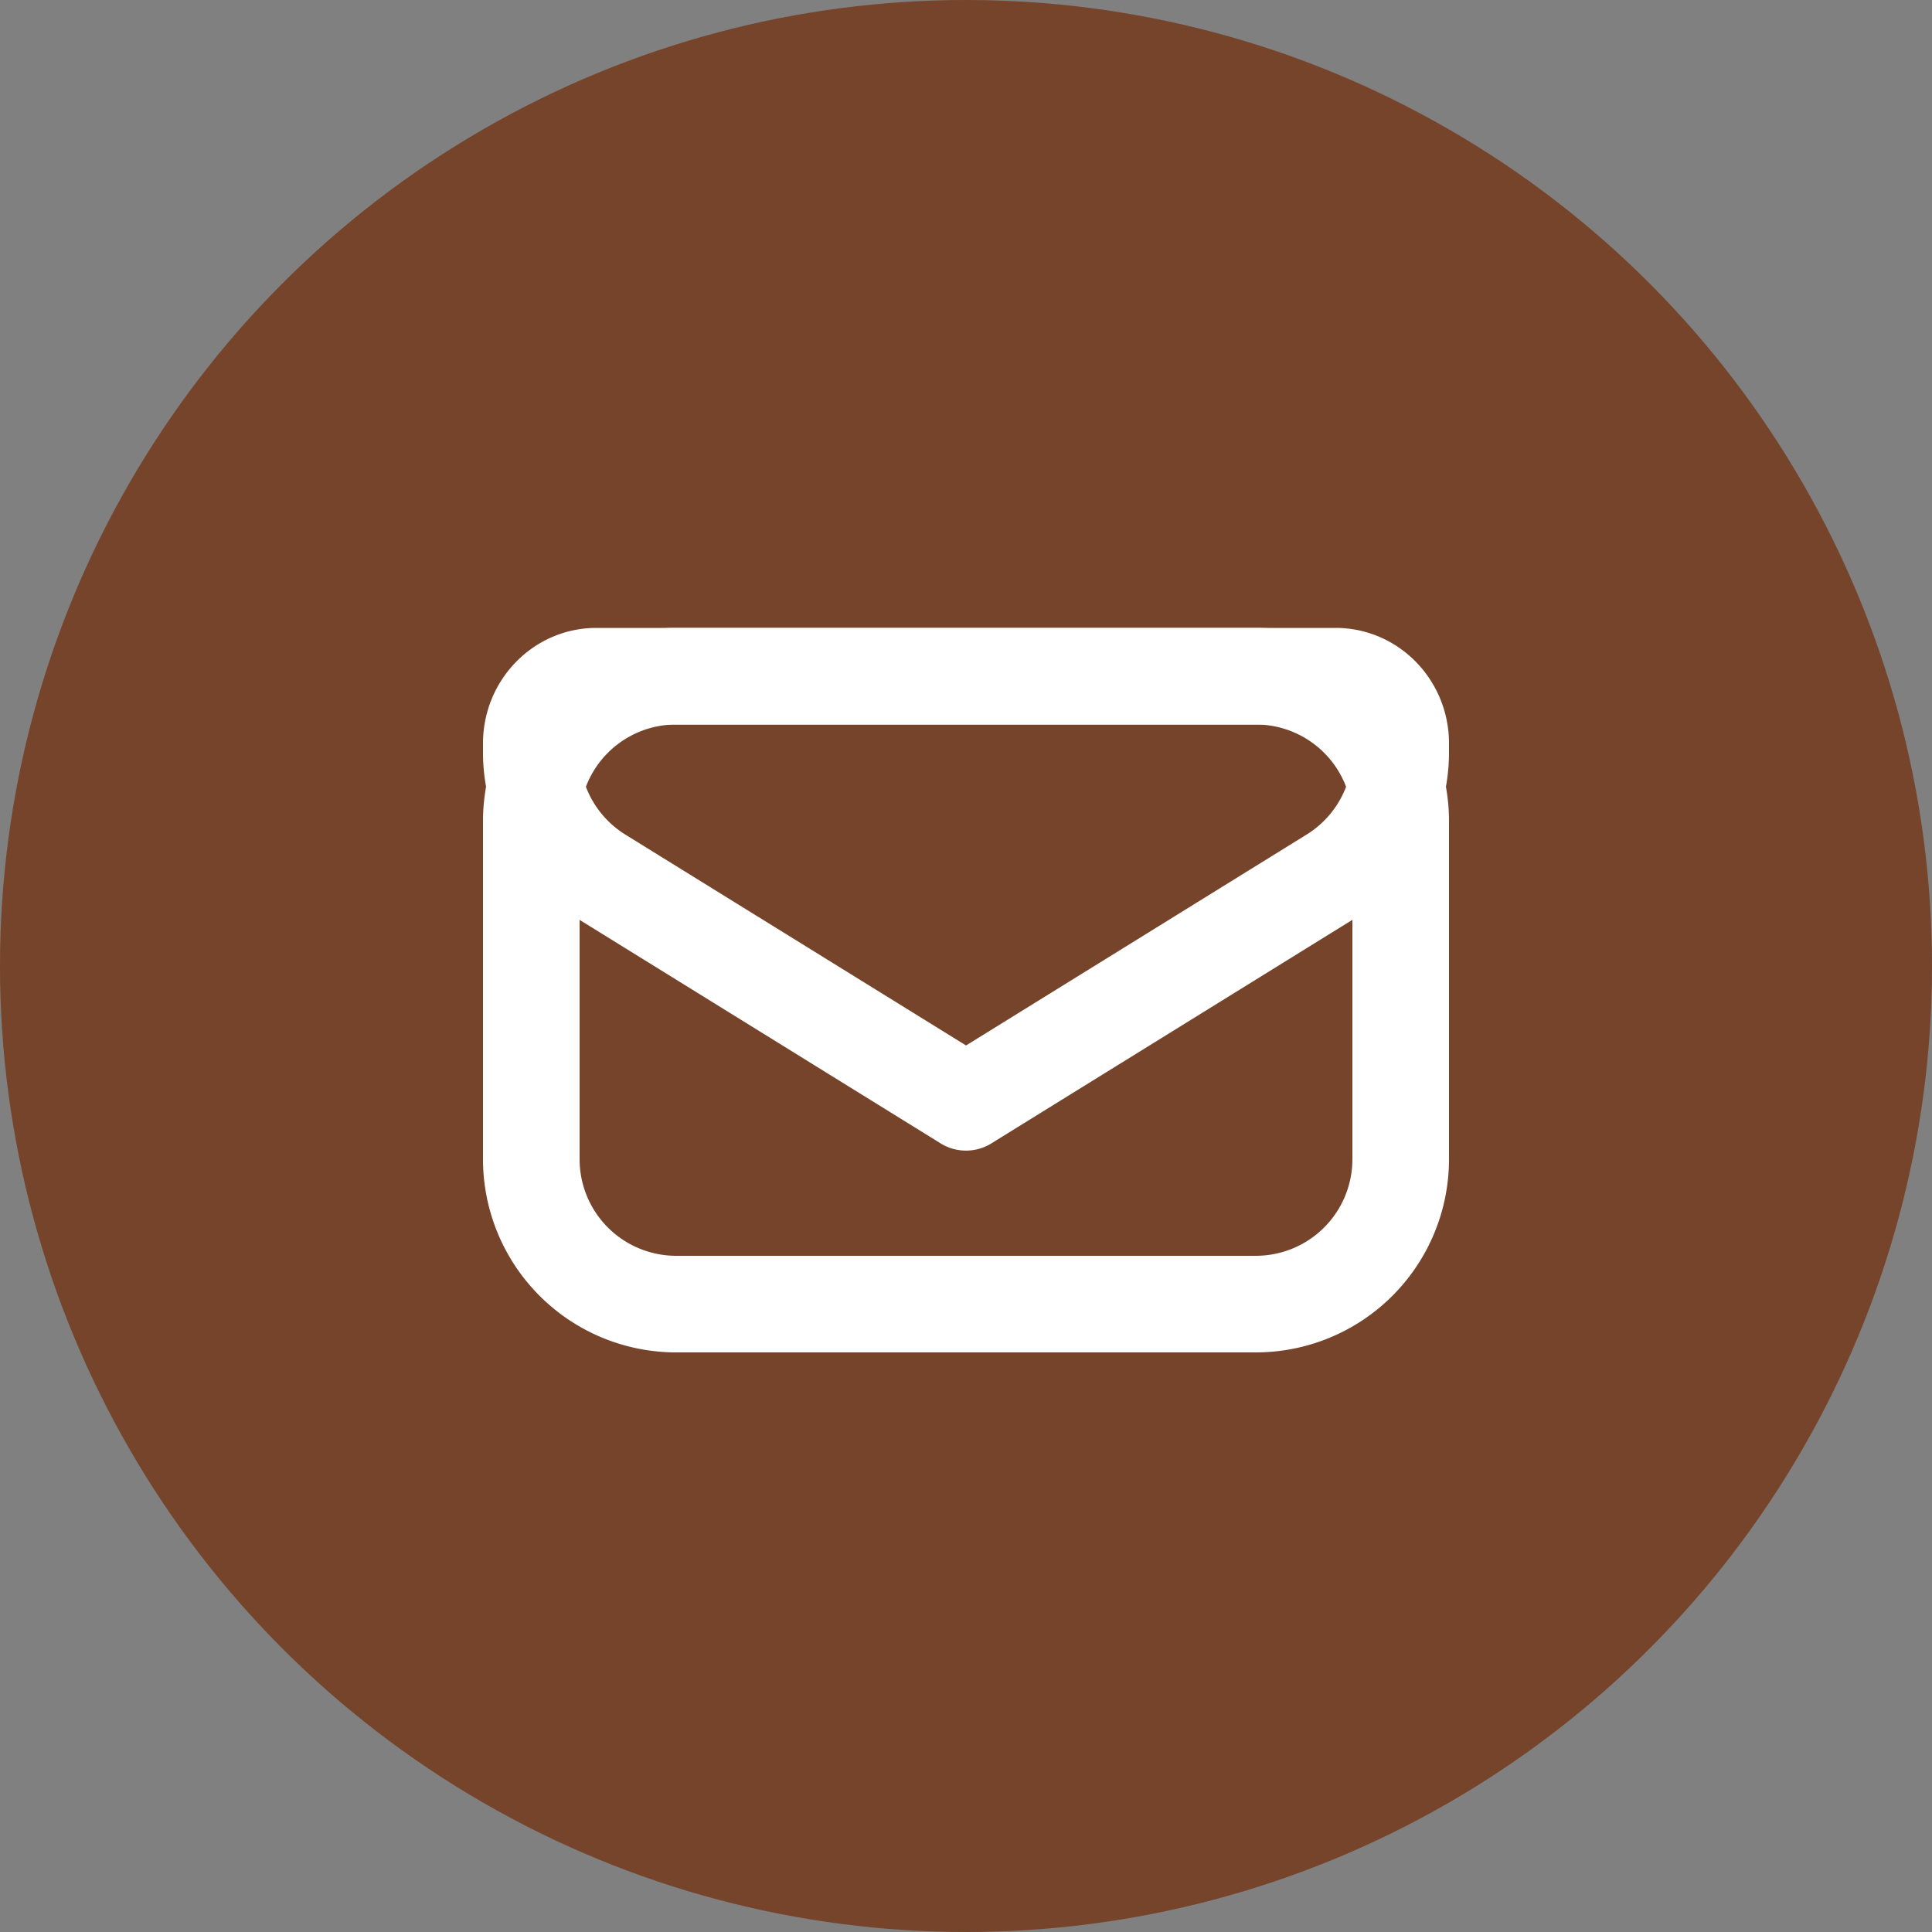 <svg width="40" height="40" viewBox="0 0 40 40" fill="none" xmlns="http://www.w3.org/2000/svg"><rect x="0" y="0" width="40" height="40" fill="#808080" stroke="none"/><circle cx="20" cy="20" r="20" fill="#75442A"/><path clip-rule="evenodd" d="M11 17a3 3 0 0 1 3-3h12a3 3 0 0 1 3 3v7a3 3 0 0 1-3 3H14a3 3 0 0 1-3-3v-7z" stroke="#fff" stroke-width="2" stroke-linecap="round" stroke-linejoin="round"/><path clip-rule="evenodd" d="M20 22.821l-7.58-4.692a3 3 0 0 1-1.42-2.55v-.188c0-.768.604-1.391 1.347-1.391h15.306c.742 0 1.347.623 1.347 1.391v.187a3 3 0 0 1-1.42 2.55L20 22.822z" stroke="#fff" stroke-width="2" stroke-linecap="round" stroke-linejoin="round"/></svg>
